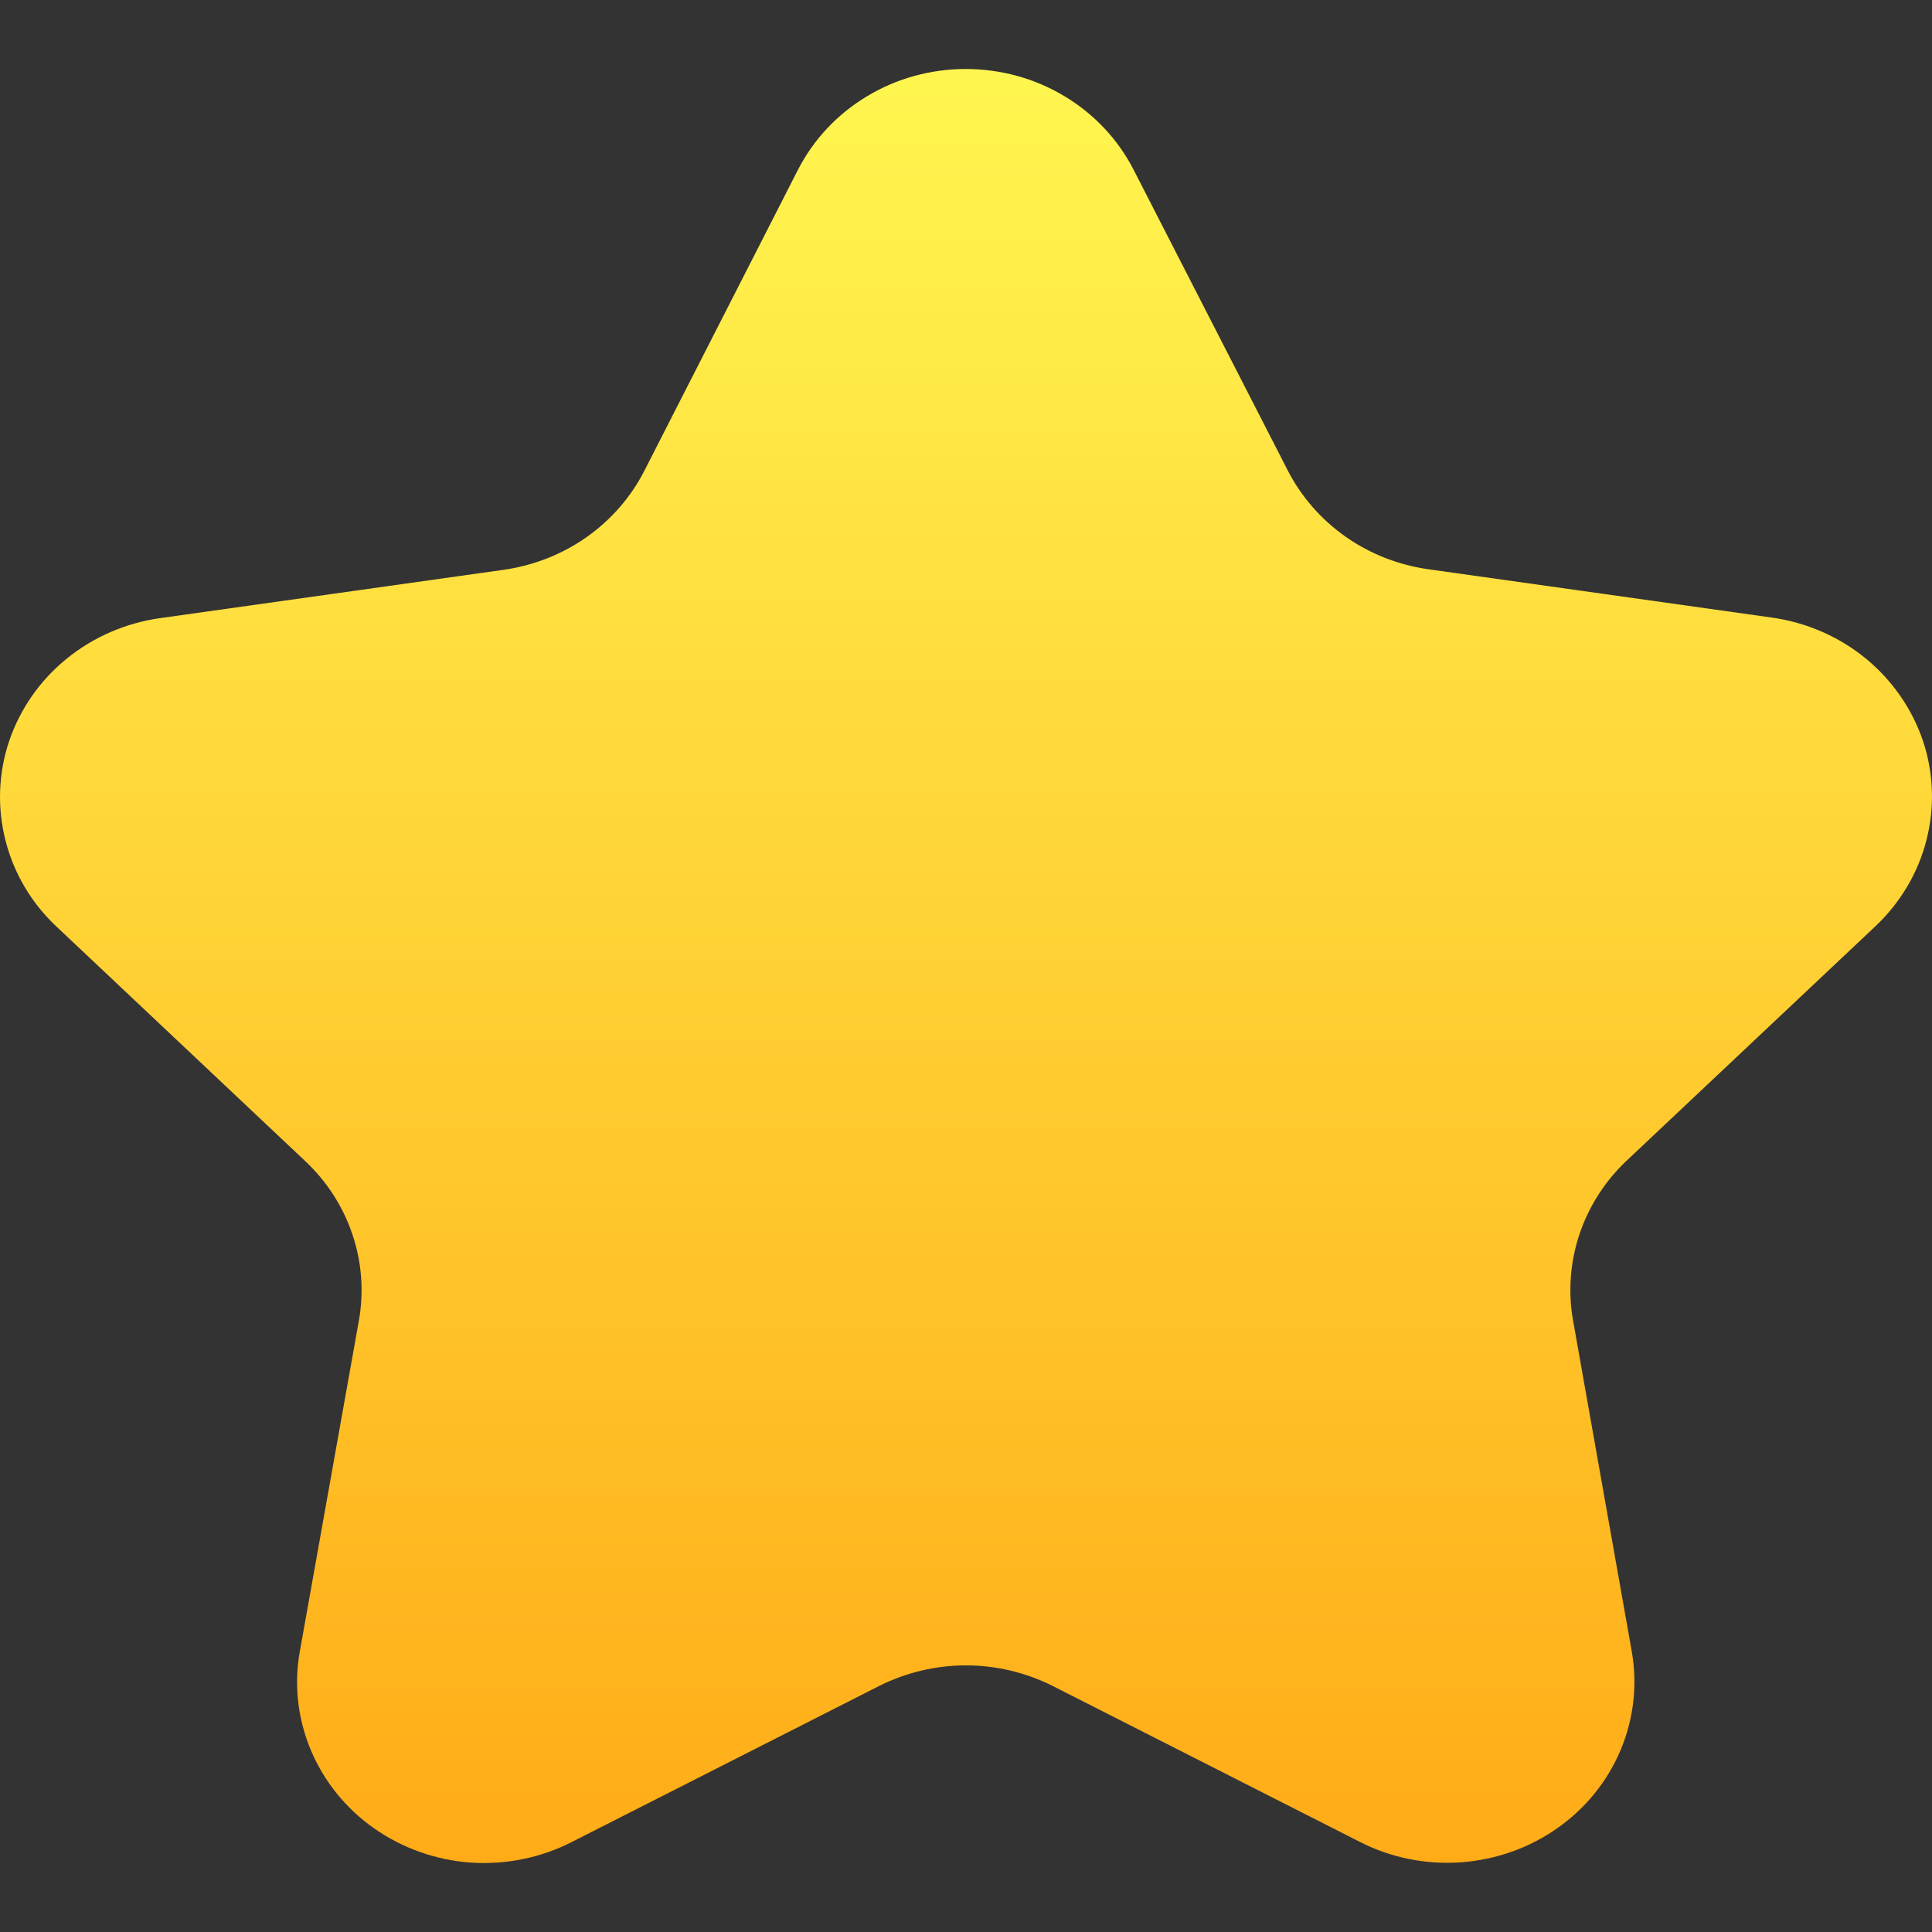 <svg width="14" height="14" viewBox="0 0 14 14" fill="none" xmlns="http://www.w3.org/2000/svg">
<rect x="0" y="0" width="14" height="14" fill="#333333" stroke="none"/>
<path id="Vector" d="M7.63 12.218L9.858 13.349C10.082 13.463 10.335 13.513 10.587 13.495C10.839 13.477 11.082 13.391 11.286 13.247C11.491 13.103 11.649 12.907 11.744 12.68C11.839 12.454 11.867 12.206 11.824 11.965L11.399 9.569C11.362 9.36 11.378 9.144 11.446 8.942C11.514 8.74 11.632 8.556 11.79 8.408L13.59 6.712C13.771 6.541 13.9 6.324 13.96 6.087C14.021 5.849 14.012 5.6 13.934 5.367C13.855 5.135 13.711 4.928 13.518 4.77C13.324 4.612 13.089 4.51 12.838 4.475L10.35 4.125C10.133 4.094 9.926 4.013 9.749 3.888C9.572 3.763 9.428 3.598 9.331 3.408L8.215 1.231C8.103 1.012 7.93 0.827 7.715 0.698C7.5 0.568 7.252 0.5 6.998 0.5C6.745 0.5 6.497 0.568 6.282 0.698C6.067 0.827 5.894 1.012 5.782 1.231L4.669 3.412C4.572 3.602 4.428 3.767 4.251 3.892C4.074 4.017 3.867 4.098 3.65 4.129L1.162 4.479C0.911 4.514 0.676 4.616 0.482 4.774C0.289 4.931 0.145 5.138 0.066 5.371C-0.012 5.604 -0.021 5.853 0.04 6.091C0.1 6.328 0.228 6.545 0.41 6.715L2.21 8.412C2.368 8.56 2.486 8.743 2.554 8.946C2.622 9.148 2.638 9.363 2.6 9.573L2.173 11.965C2.129 12.206 2.157 12.454 2.252 12.681C2.347 12.908 2.506 13.105 2.711 13.249C2.916 13.393 3.159 13.479 3.411 13.497C3.664 13.514 3.917 13.463 4.141 13.349L6.369 12.218C6.564 12.12 6.78 12.068 7 12.068C7.219 12.068 7.435 12.12 7.63 12.218Z" fill="url(#paint0_linear_122_761)"/>
<defs>
<linearGradient id="paint0_linear_122_761" x1="6.998" y1="0.43" x2="6.998" y2="13.55" gradientUnits="userSpaceOnUse">
<stop stop-color="#FFF650"/>
<stop offset="1" stop-color="#FFAB17"/>
</linearGradient>
</defs>
</svg>
